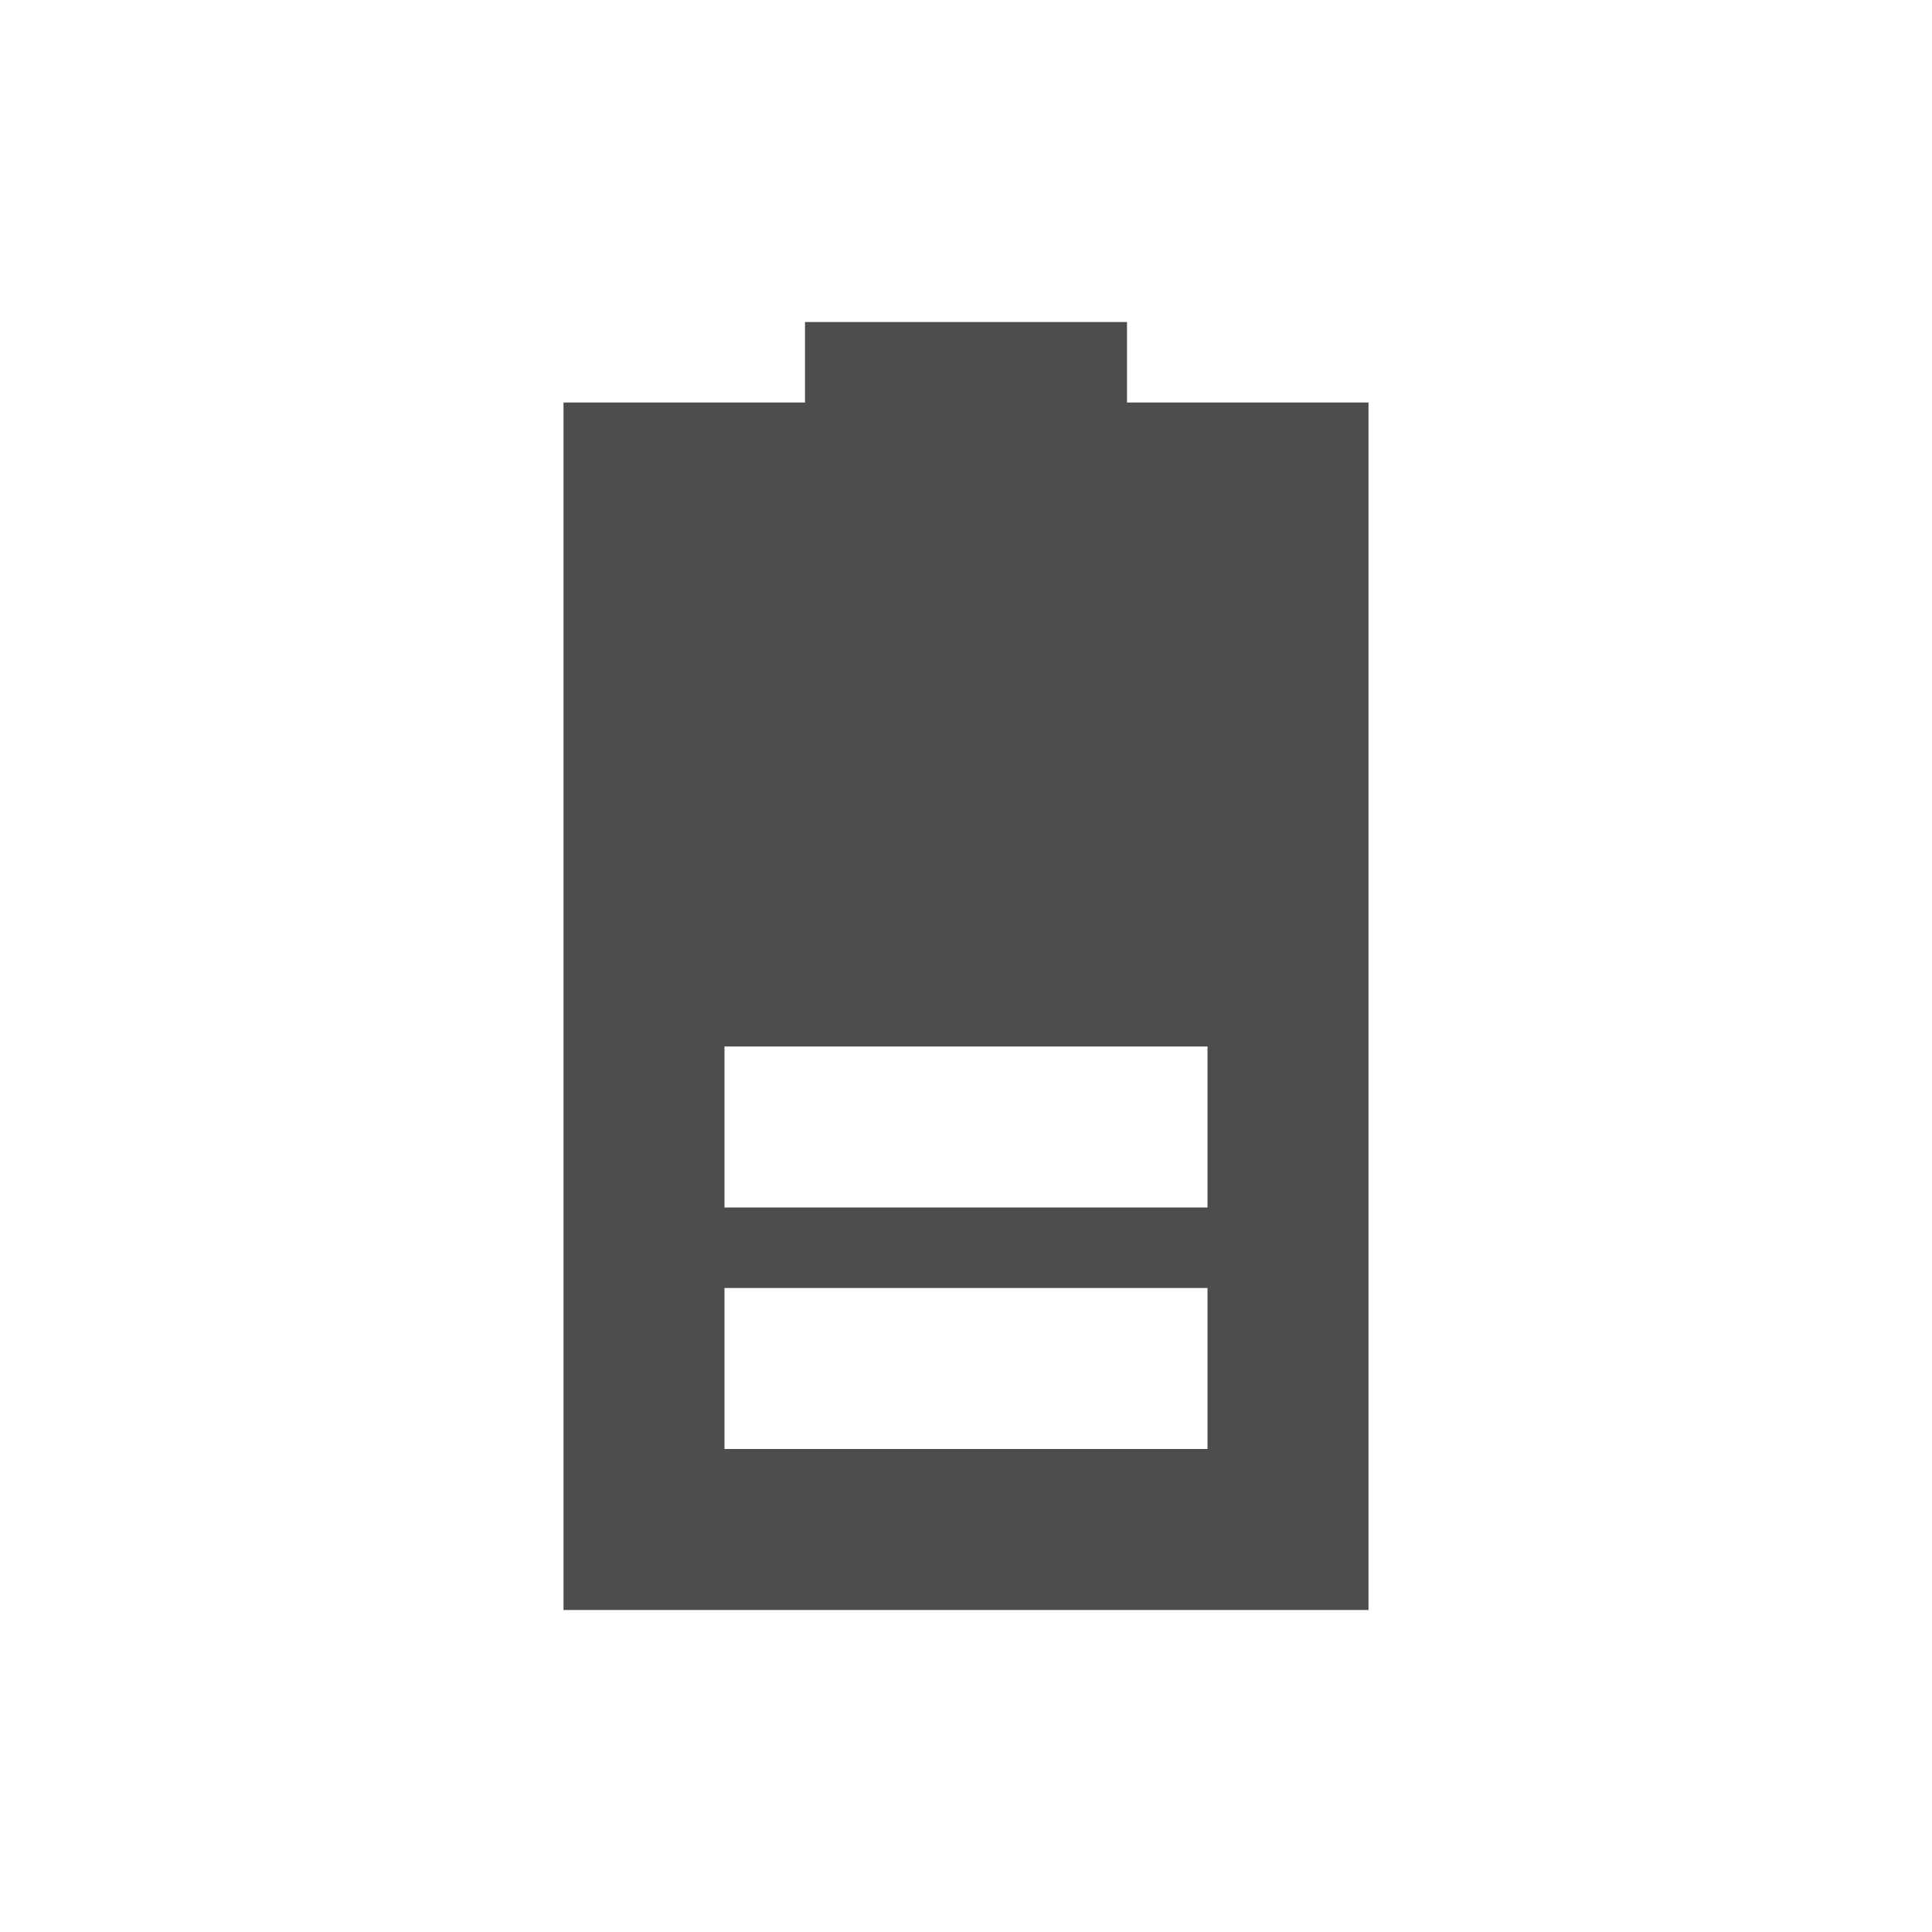 <svg width="24" version="1.1" xmlns="http://www.w3.org/2000/svg" height="24" viewBox="0 0 24 24">
<defs id="defs3051">
<style type="text/css" id="current-color-scheme">
.ColorScheme-Text {
color:#4d4d4d;
}
</style>
</defs>
<path style="fill:currentColor" d="M 10,4 V 5 H 7 V 20 H 17 V 5 H 14 V 4 Z m -1,9 h 6 v 2 H 9 Z m 0,3 h 6 v 2 H 9 Z" class="ColorScheme-Text"/>
</svg>
